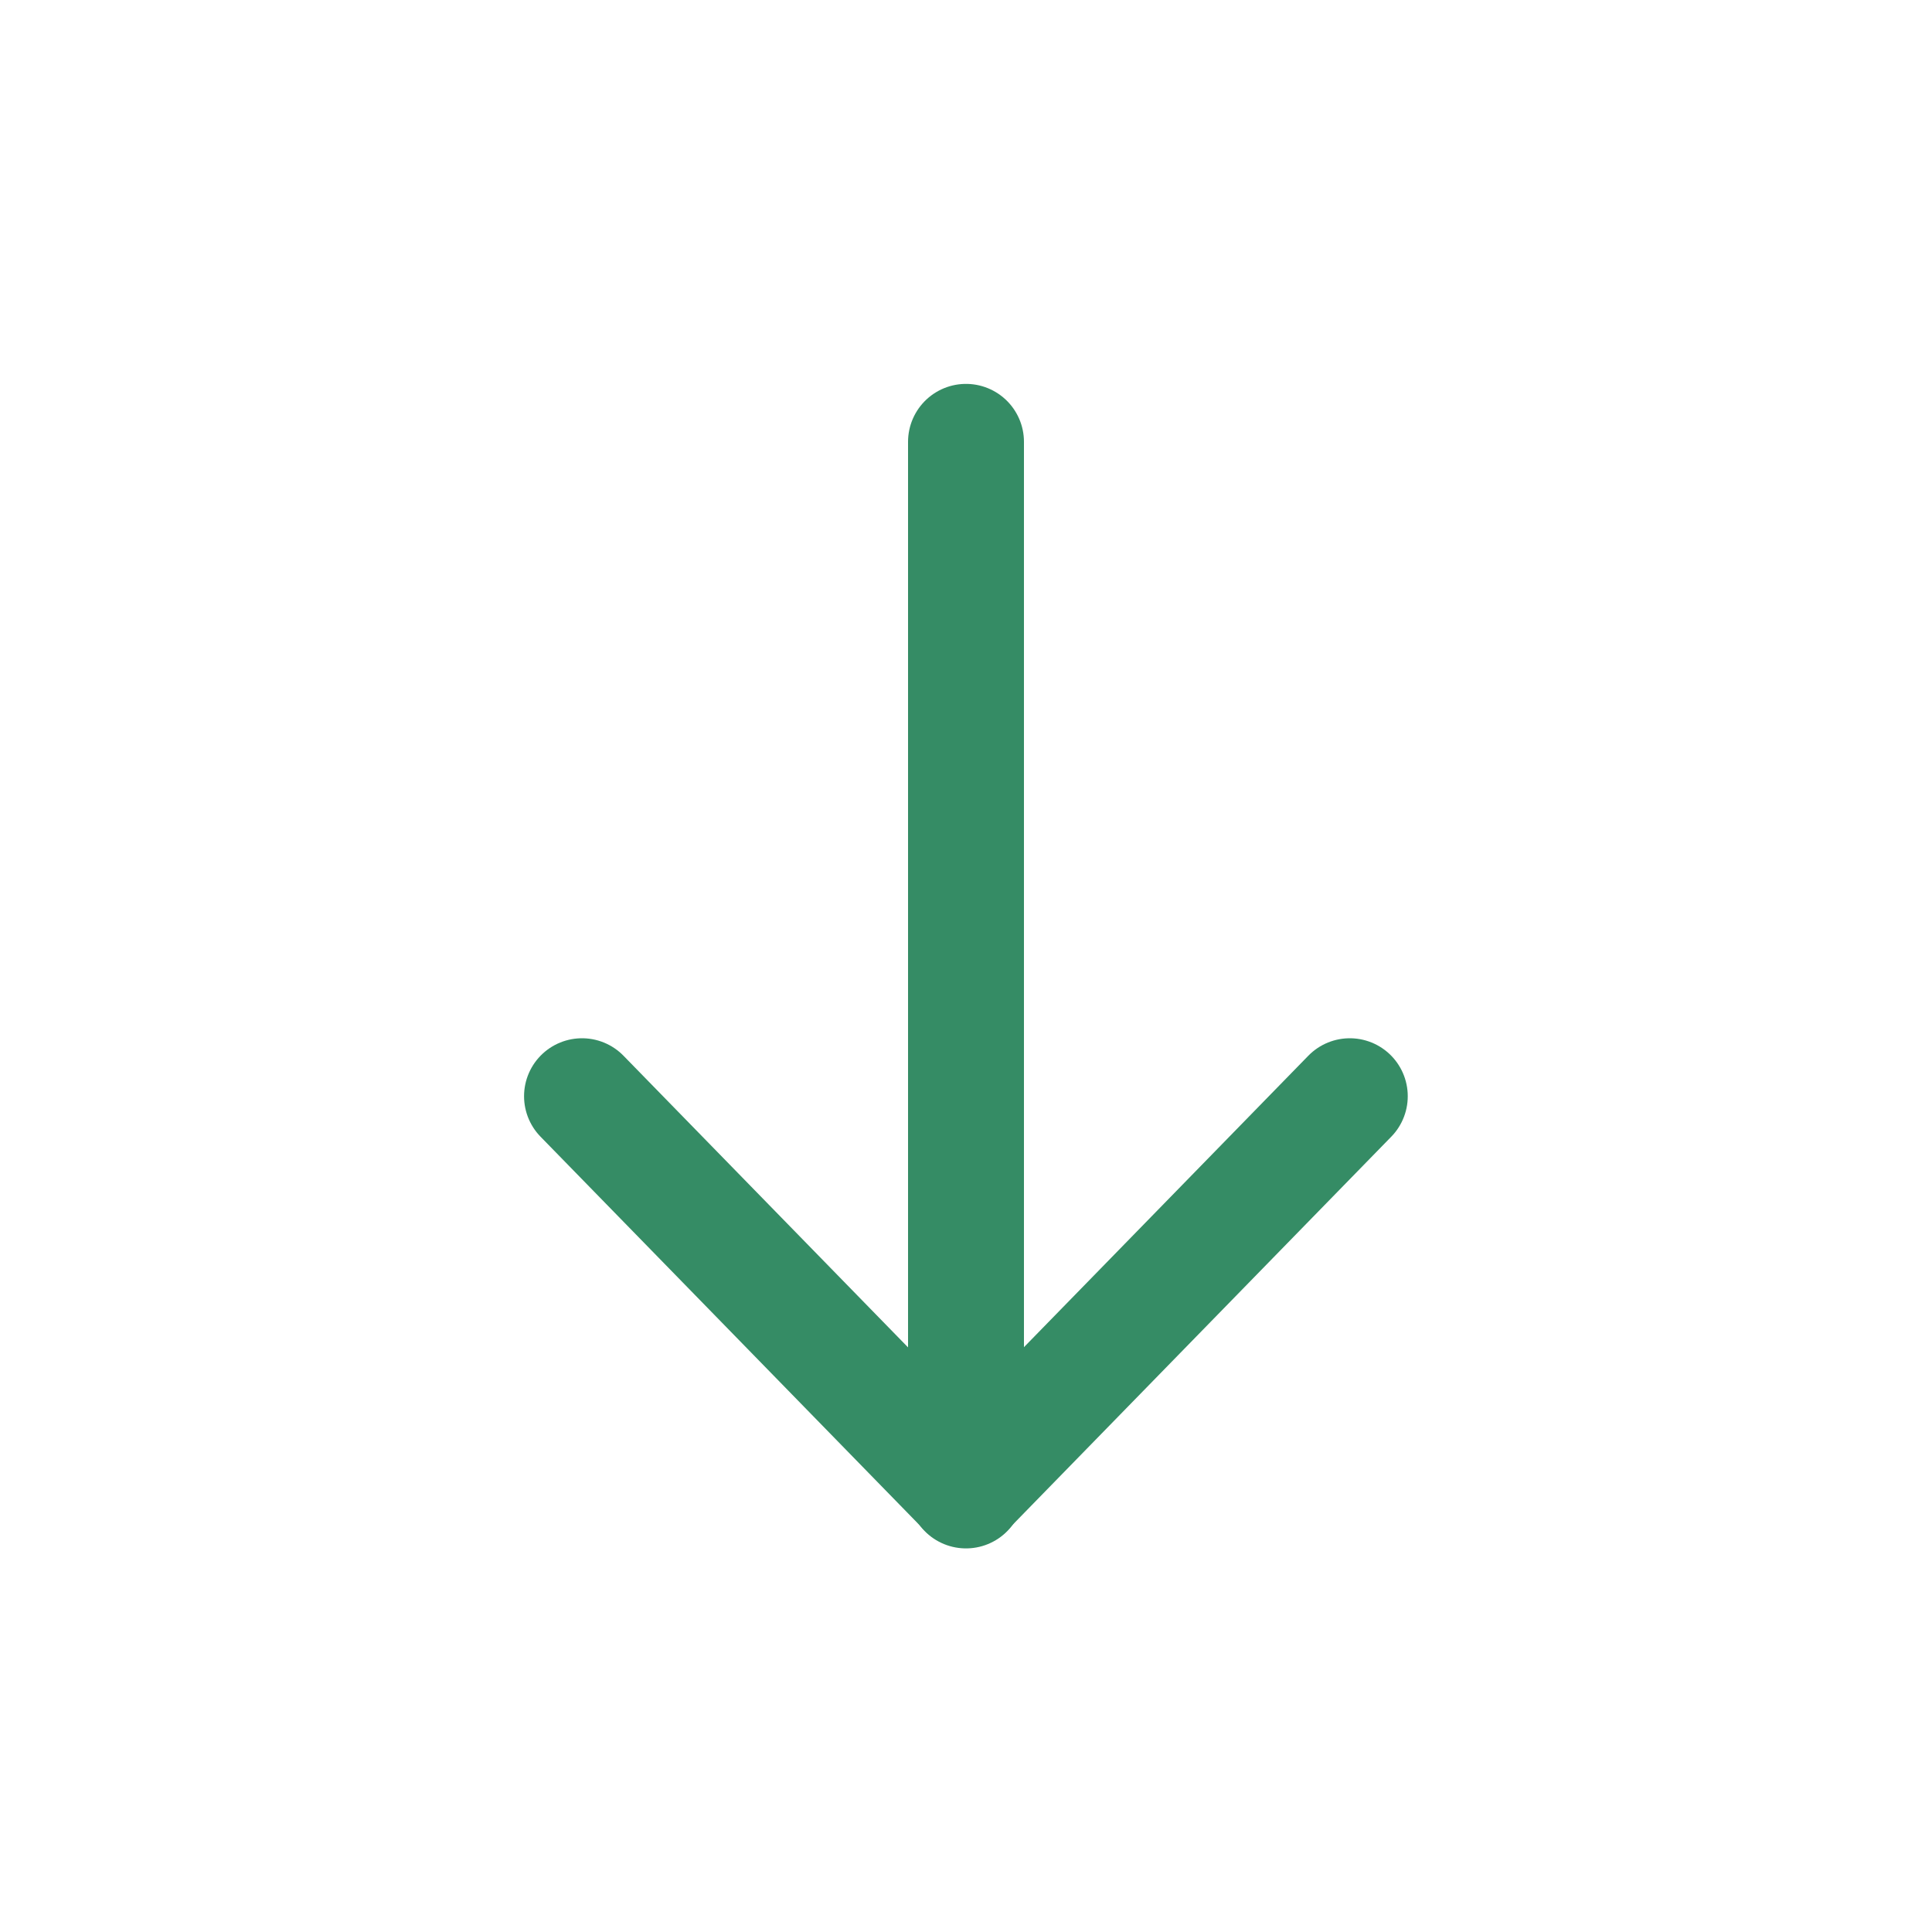 <svg width="20" height="20" viewBox="0 0 20 20" fill="none" xmlns="http://www.w3.org/2000/svg">
<path d="M10 4.574V15.429" stroke="#358C65" stroke-width="1.2" stroke-linecap="round" stroke-linejoin="round"/>
<path d="M13.973 11.348L9.999 15.421L6.025 11.348" stroke="#358C65" stroke-width="1.2" stroke-linecap="round" stroke-linejoin="round"/>
</svg>
